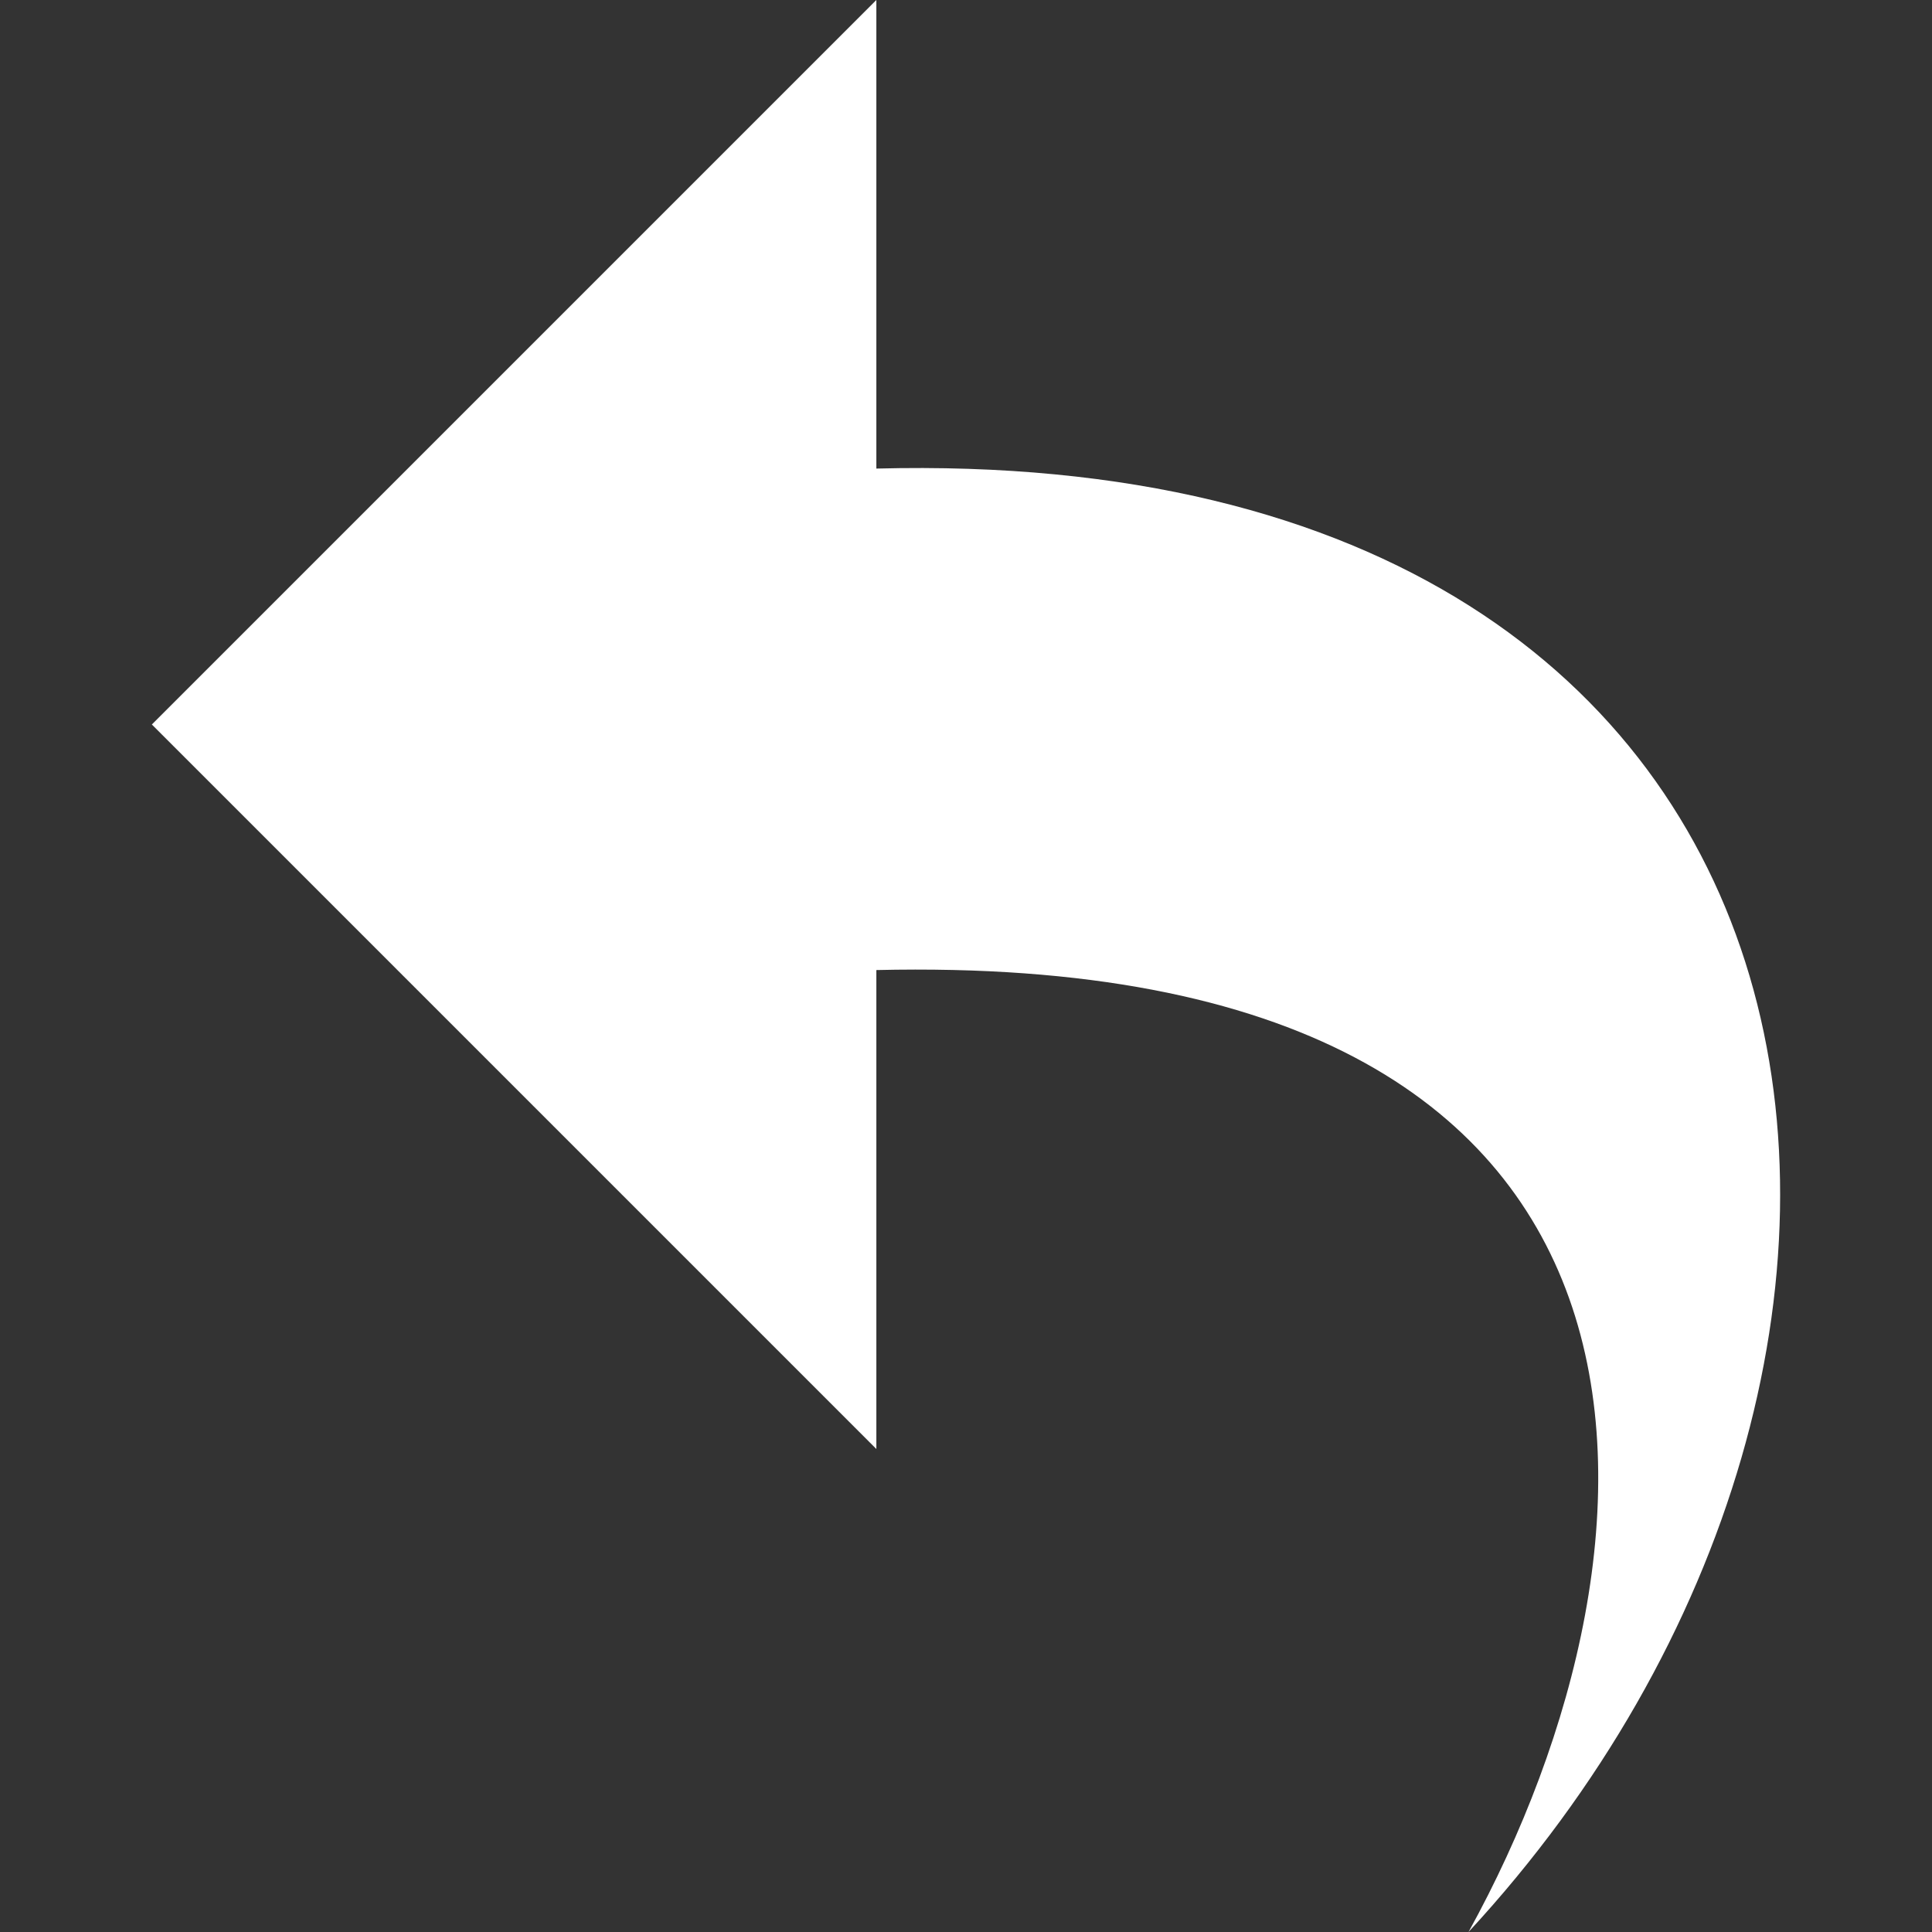 <?xml version="1.0" encoding="utf-8"?>
<!-- Generator: Adobe Illustrator 16.0.0, SVG Export Plug-In . SVG Version: 6.00 Build 0)  -->
<svg version="1.2" baseProfile="tiny" id="Layer_1" xmlns="http://www.w3.org/2000/svg" xmlns:xlink="http://www.w3.org/1999/xlink"
	 x="0px" y="0px" width="30px" height="30px" viewBox="0 0 30 30" xml:space="preserve">
<rect x="0" y="0" width="30" height="30" fill="#333333" stroke="none"/>
<path fill="#FFFFFF" d="M270.729,265.104C270.729,265.102,270.729,265.102,270.729,265.104l-9.102-9.103l9.102-9.103l0,0
	c0.099-0.098,0.168-0.211,0.215-0.334c0.123-0.332,0.053-0.723-0.215-0.99l-4.301-4.299c-0.268-0.269-0.656-0.34-0.99-0.215
	c-0.121,0.045-0.235,0.116-0.334,0.215l0,0l-9.102,9.102l-9.102-9.102l0,0c-0.098-0.099-0.211-0.17-0.334-0.215
	c-0.332-0.125-0.723-0.053-0.99,0.215l-4.299,4.299c-0.269,0.268-0.34,0.658-0.215,0.99c0.045,0.123,0.117,0.236,0.213,0.334l0,0
	l9.102,9.102l-9.102,9.102l0,0c-0.098,0.099-0.168,0.213-0.213,0.334c-0.125,0.334-0.054,0.725,0.215,0.992l4.299,4.299
	c0.268,0.269,0.658,0.338,0.99,0.215c0.123-0.047,0.238-0.116,0.334-0.215l0,0l9.102-9.102l9.102,9.102l0,0
	c0.099,0.099,0.213,0.168,0.334,0.215c0.334,0.123,0.724,0.054,0.992-0.215l4.299-4.299c0.268-0.27,0.338-0.658,0.215-0.992
	C270.896,265.314,270.826,265.2,270.729,265.104z"/>
<path fill="#FFFFFF" d="M22.803,30c3.332-6.036,3.893-15.243-9.195-14.937V22.5L2.358,11.25L13.608,0v7.276
	C29.28,6.868,31.026,21.111,22.803,30z"/>
</svg>
